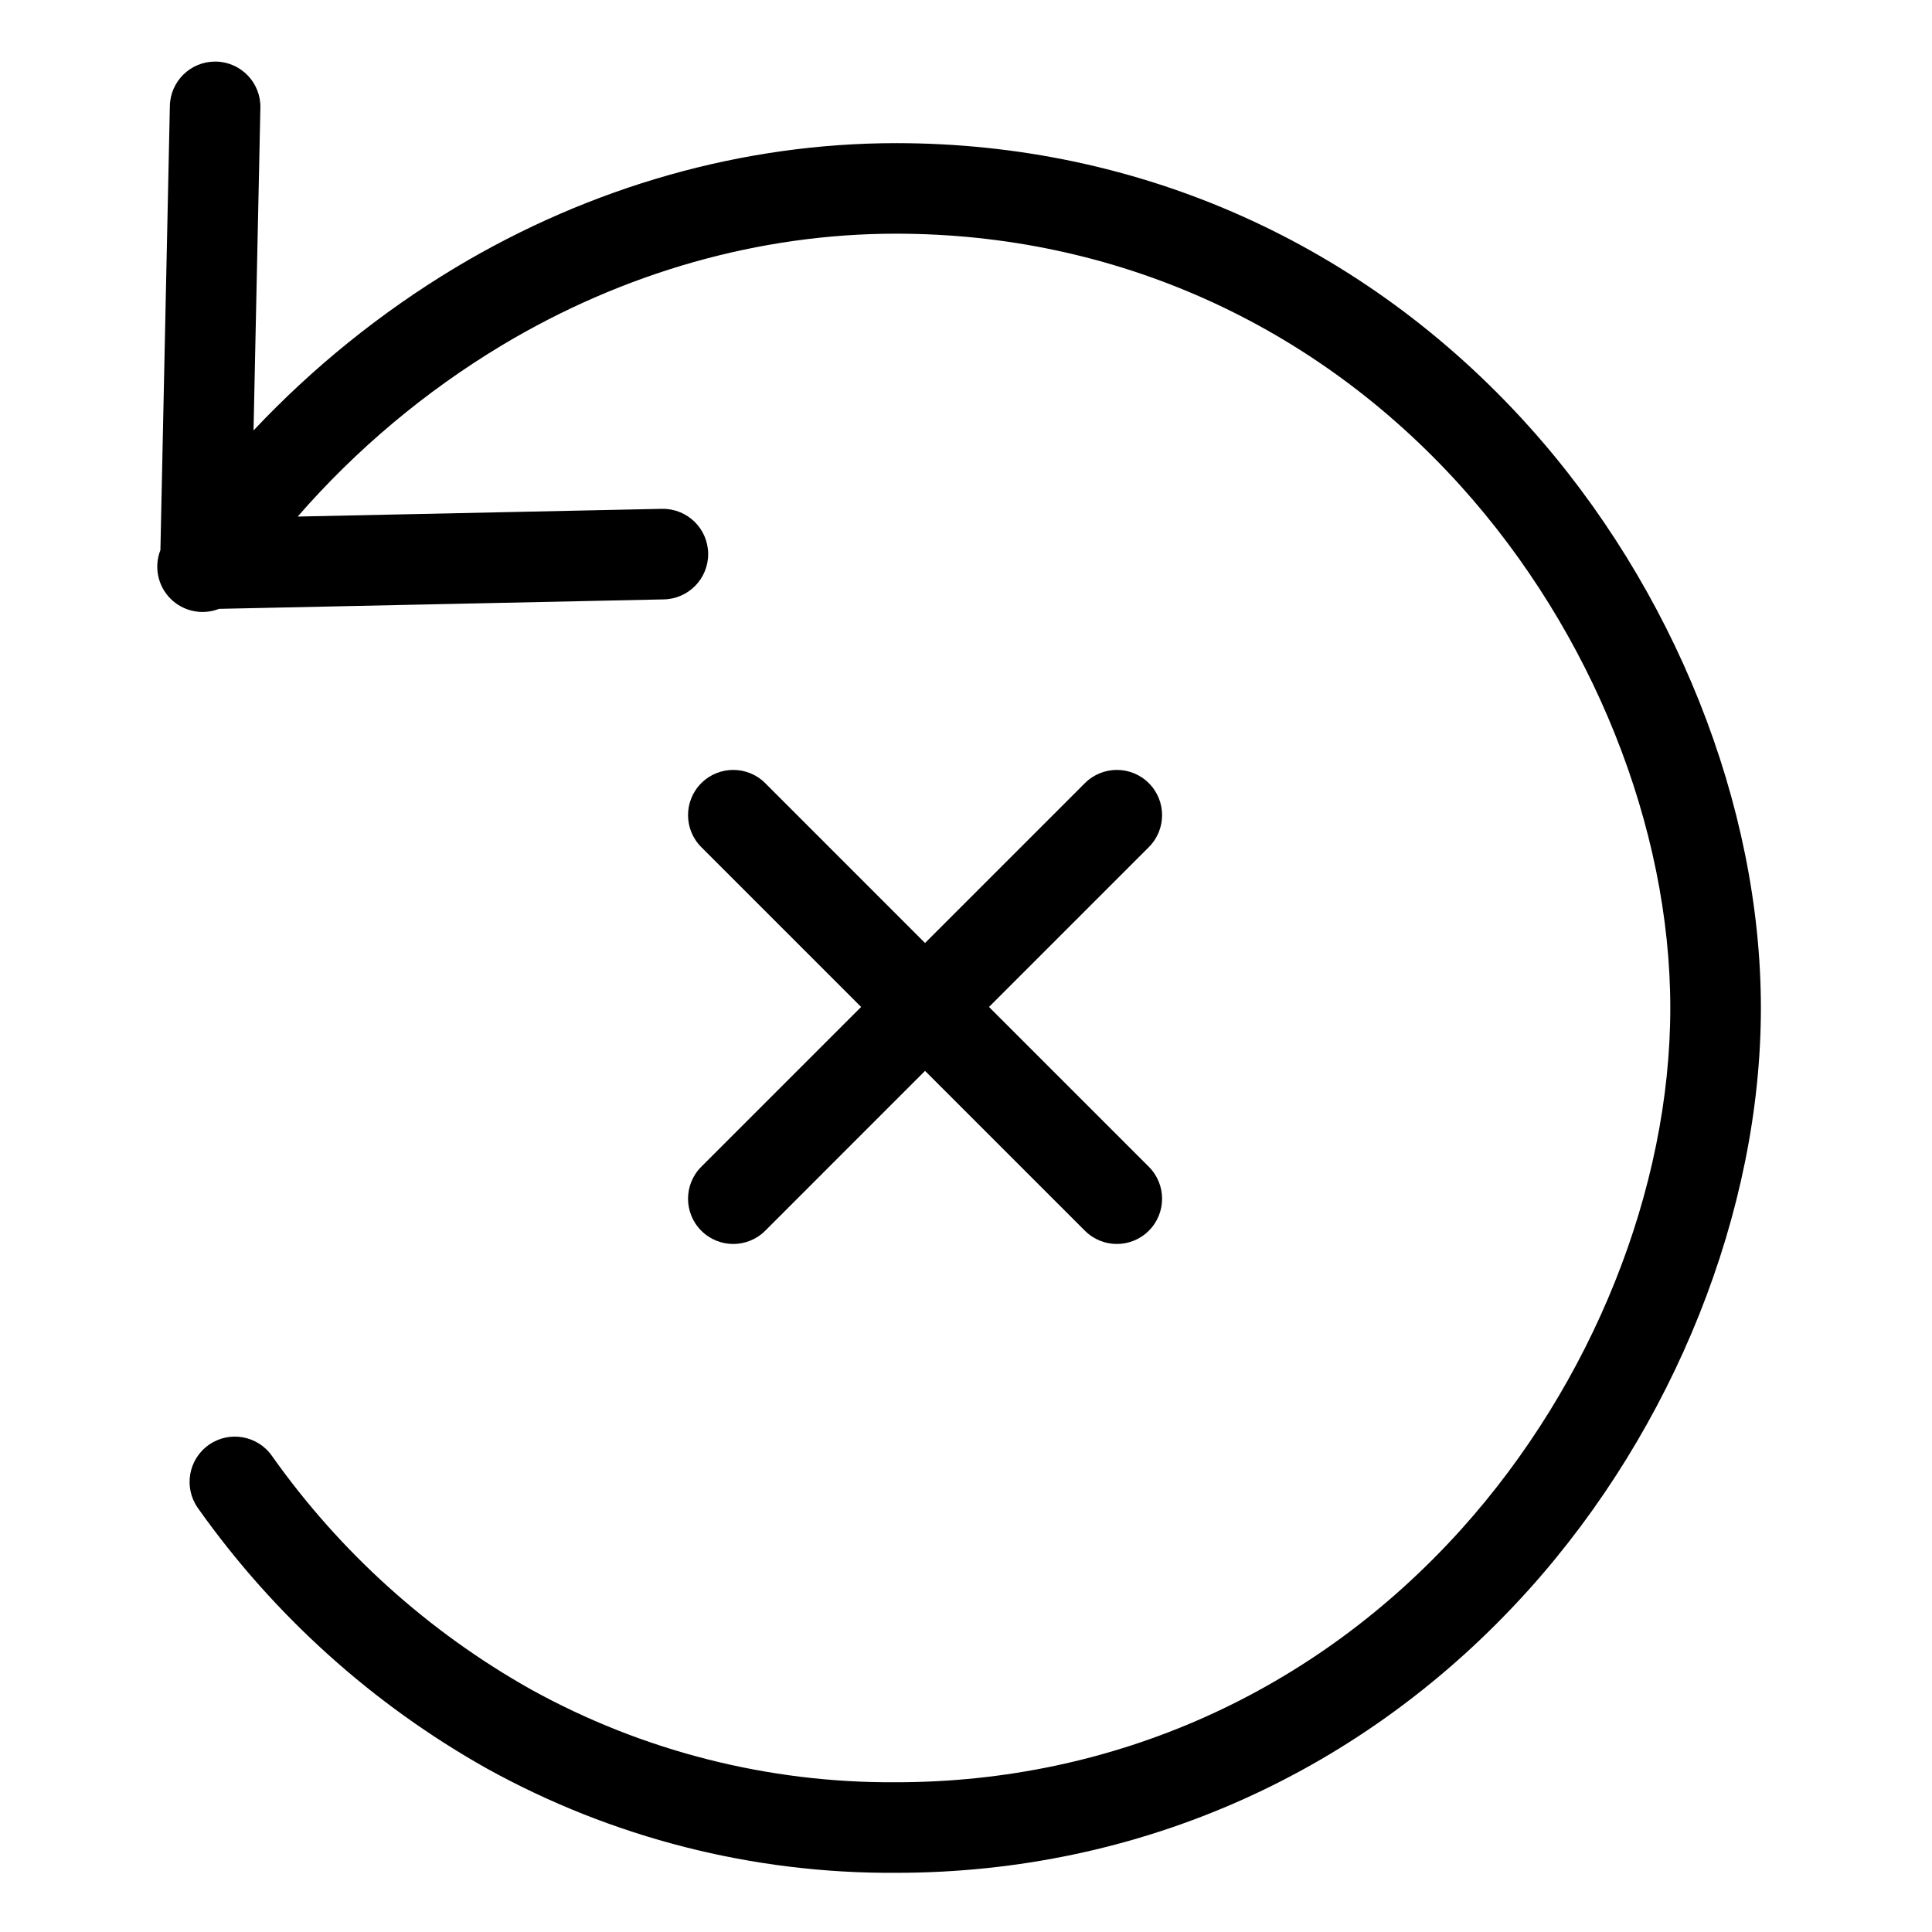 <?xml version="1.0" encoding="UTF-8"?>
<svg width="533pt" height="533pt" version="1.1" viewBox="-45 -17 533 533.33" xmlns="http://www.w3.org/2000/svg">
 <path d="m202.19 22.516c-42.113 0-84.203 11.898-121.73 34.414-20.508 12.352-39.23 27.453-55.637 44.895l1.891-89.062c0.152-6.898-5.32-12.617-12.227-12.762h-0.273c-6.797 0.004-12.344 5.438-12.488 12.234l-2.609 122.62c-1.82 4.629-0.723 9.895 2.789 13.414 3.512 3.516 8.773 4.621 13.402 2.805l122.65-2.609c6.902-0.074 12.441-5.727 12.367-12.633-0.074-6.898-5.727-12.441-12.633-12.367h-0.27l-100.41 2.133c16.184-18.586 35.184-34.527 56.301-47.238 33.637-20.188 71.285-30.852 108.87-30.852 60.098 0 115.51 24.801 156.04 69.824 36.133 40.148 57.699 93.945 57.699 143.91 0 49.973-21.566 103.77-57.699 143.92-40.527 45.031-95.941 69.832-156.04 69.832-35.234 0.242-69.941-8.578-100.78-25.625-28.305-15.914-52.719-37.926-71.473-64.434-3.945-5.664-11.738-7.059-17.402-3.113-5.664 3.945-7.062 11.738-3.117 17.402 0.055 0.07 0.105 0.141 0.152 0.215 20.93 29.539 48.156 54.066 79.723 71.789 34.543 19.117 73.422 29.02 112.9 28.766 67.281 0 129.3-27.734 174.62-78.102 40.152-44.613 64.125-104.66 64.125-160.64 0-55.98-23.969-116.03-64.125-160.64-45.324-50.363-107.34-78.098-174.62-78.098z"/>
 <path d="m227.85 260.97 44.121-44.125c4.878-4.874 4.878-12.778 0-17.652-4.874-4.874-12.777-4.874-17.652 0l-44.125 44.125-44.117-44.125c-4.874-4.874-12.778-4.874-17.652 0-4.874 4.874-4.874 12.777 0 17.652l44.121 44.125-44.121 44.117c-4.874 4.874-4.874 12.778 0 17.652 4.874 4.878 12.777 4.878 17.652 0l44.117-44.121 44.125 44.121c4.874 4.878 12.778 4.878 17.652 0 4.878-4.874 4.878-12.778 0-17.652z" stroke-width="1.001"/>
</svg>
